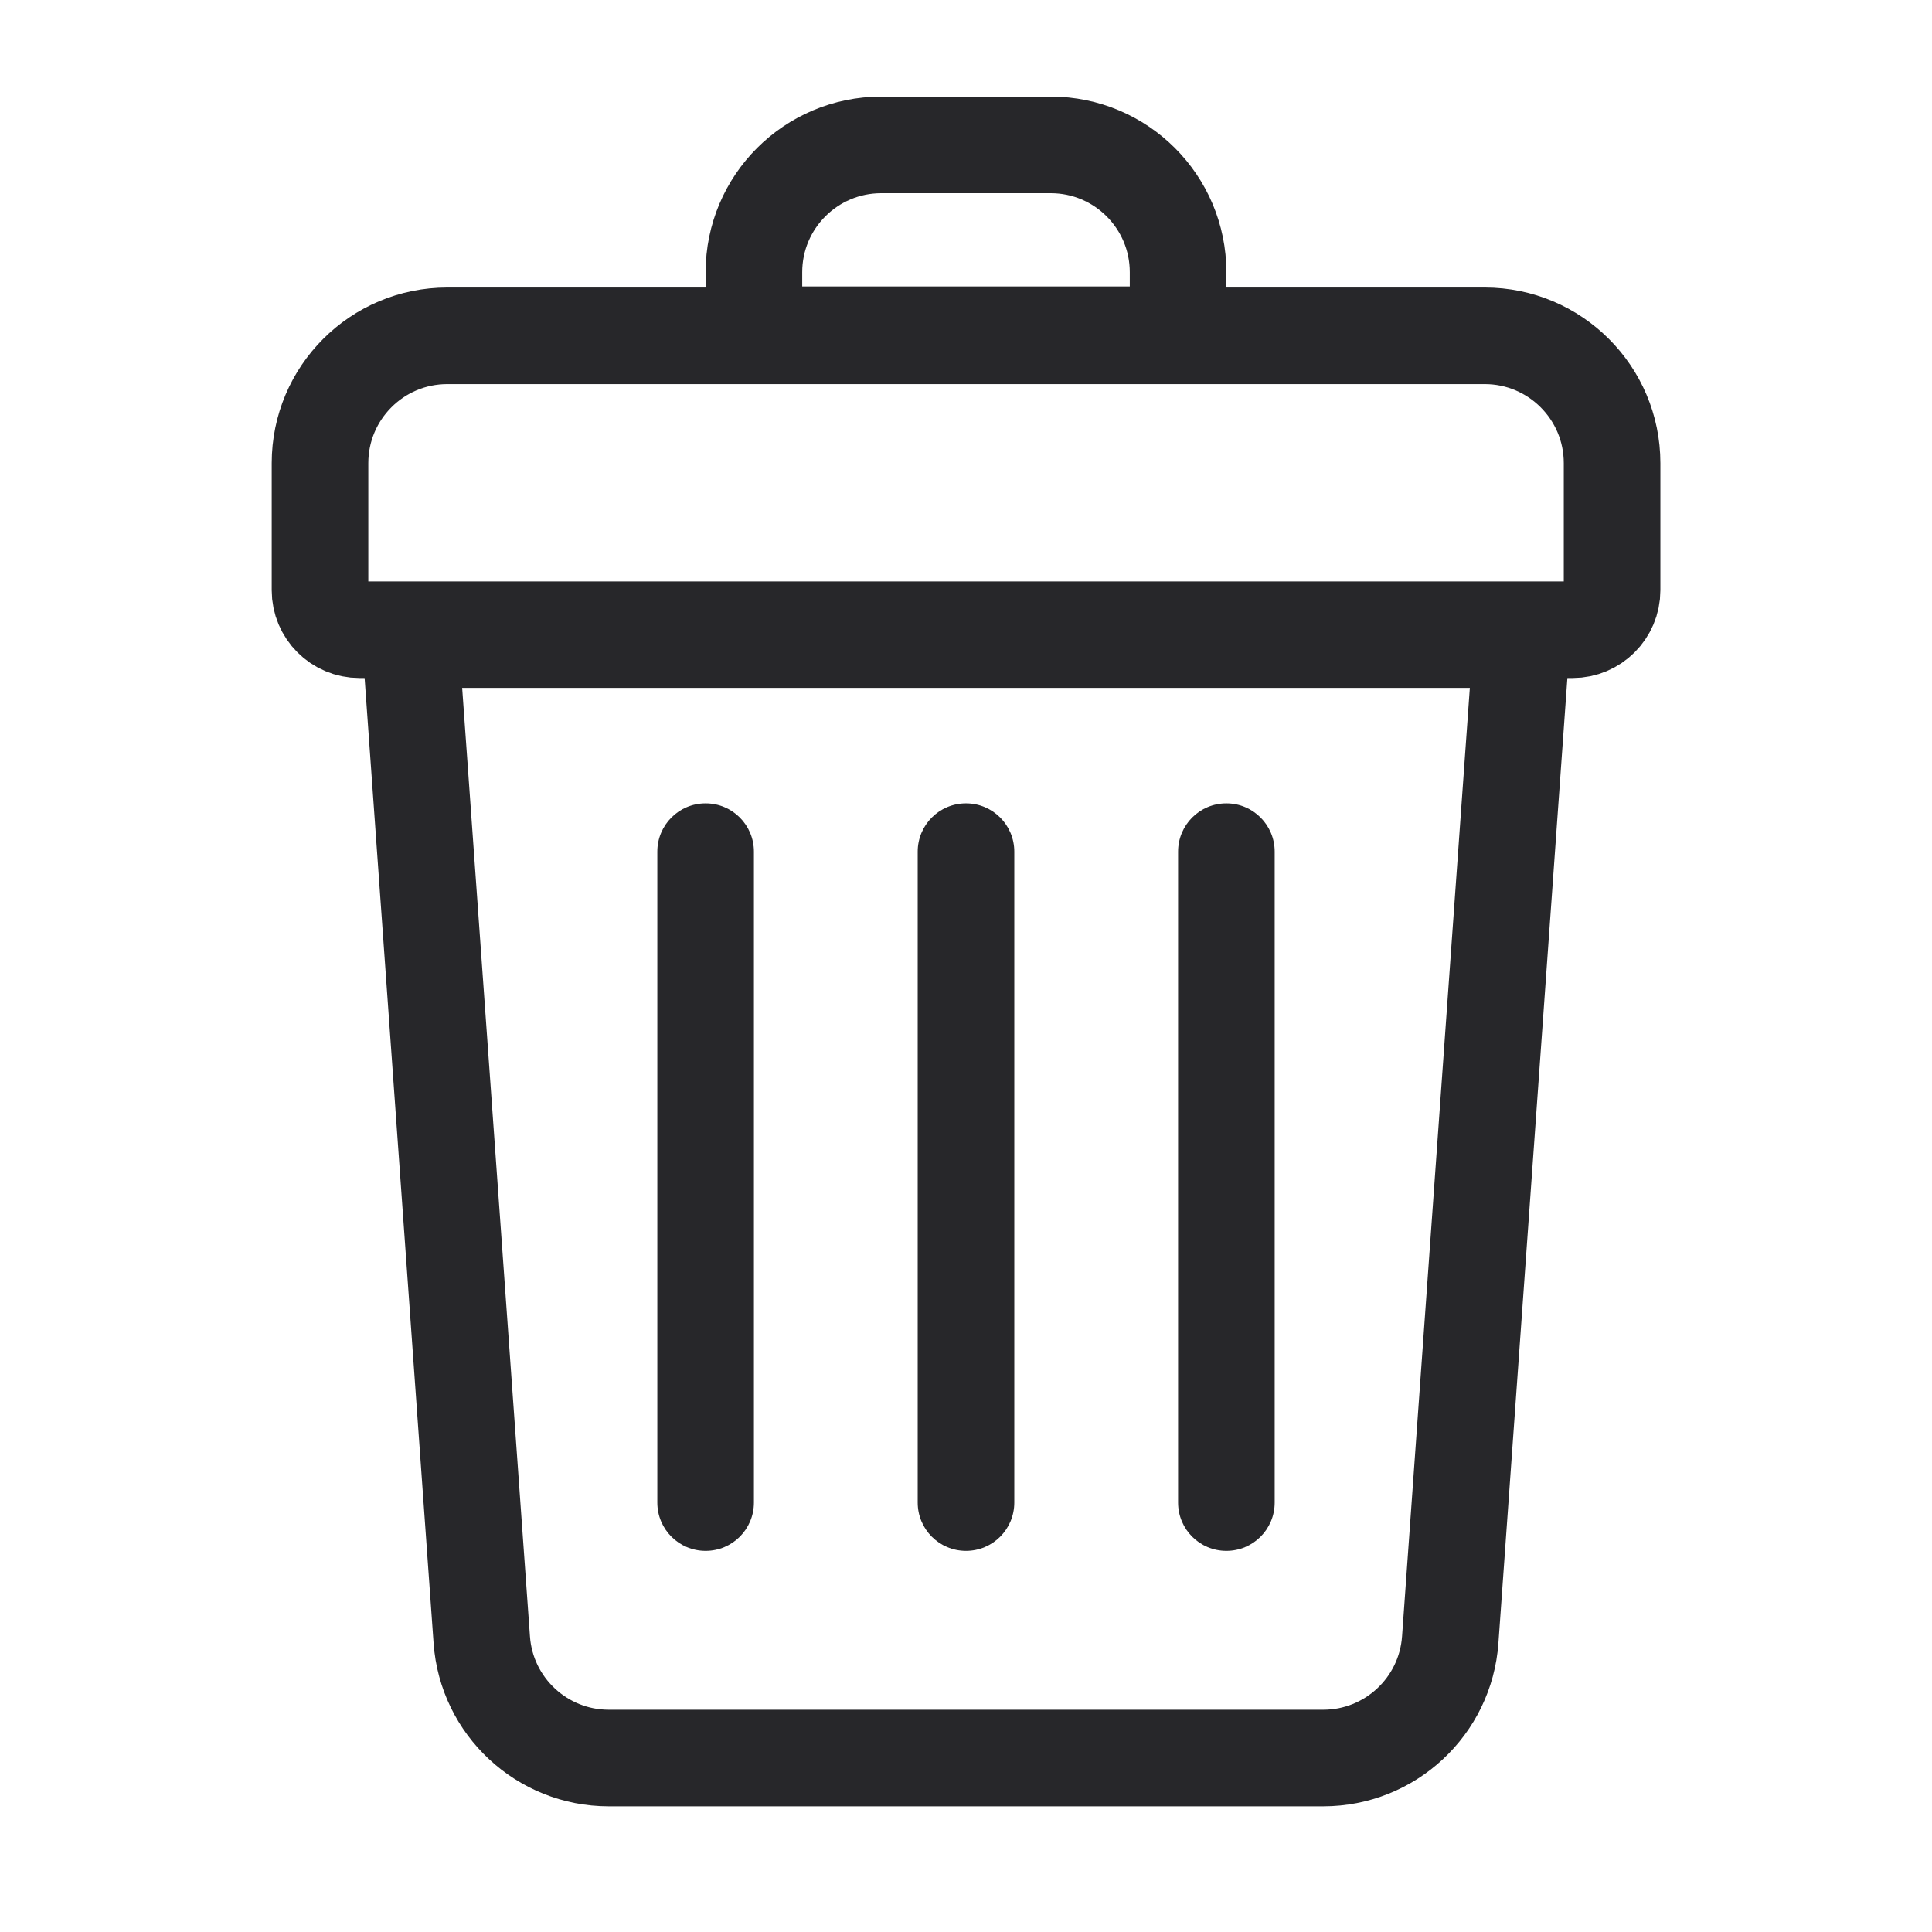 <svg width="22" height="22" viewBox="0 0 22 22" fill="none" xmlns="http://www.w3.org/2000/svg">
<path d="M8.585 9.698C8.585 9.394 8.339 9.148 8.035 9.148C7.731 9.148 7.485 9.394 7.485 9.698H8.585ZM7.485 17.11C7.485 17.414 7.731 17.66 8.035 17.66C8.339 17.66 8.585 17.414 8.585 17.11H7.485ZM7.485 9.698V17.11H8.585V9.698H7.485Z" fill="#27272A"/>
<path d="M11.55 9.698C11.55 9.394 11.304 9.148 11 9.148C10.696 9.148 10.45 9.394 10.45 9.698H11.55ZM10.45 17.11C10.45 17.414 10.696 17.66 11 17.66C11.304 17.66 11.55 17.414 11.55 17.11H10.45ZM10.45 9.698V17.11H11.55V9.698H10.45Z" fill="#27272A"/>
<path d="M14.515 9.698C14.515 9.394 14.269 9.148 13.965 9.148C13.661 9.148 13.415 9.394 13.415 9.698H14.515ZM13.415 17.11C13.415 17.414 13.661 17.66 13.965 17.66C14.269 17.66 14.515 17.414 14.515 17.11H13.415ZM13.415 9.698V17.11H14.515V9.698H13.415Z" fill="#27272A"/>
<path d="M3.644 5.274C3.644 4.473 4.293 3.824 5.094 3.824H16.907C17.707 3.824 18.357 4.473 18.357 5.274V6.721C18.357 6.97 18.155 7.171 17.907 7.171H4.094C3.845 7.171 3.644 6.97 3.644 6.721V5.274Z" stroke="#27272A" stroke-width="1.1"/>
<path d="M8.585 3.1C8.585 2.299 9.234 1.65 10.035 1.65H11.965C12.766 1.65 13.415 2.299 13.415 3.1V3.812H8.585V3.1Z" stroke="#27272A" stroke-width="1.1"/>
<path d="M5.486 18.673L4.672 7.283H17.328L16.514 18.673C16.46 19.431 15.828 20.019 15.068 20.019H6.932C6.172 20.019 5.54 19.431 5.486 18.673Z" stroke="#27272A" stroke-width="1.1"/>
</svg>
